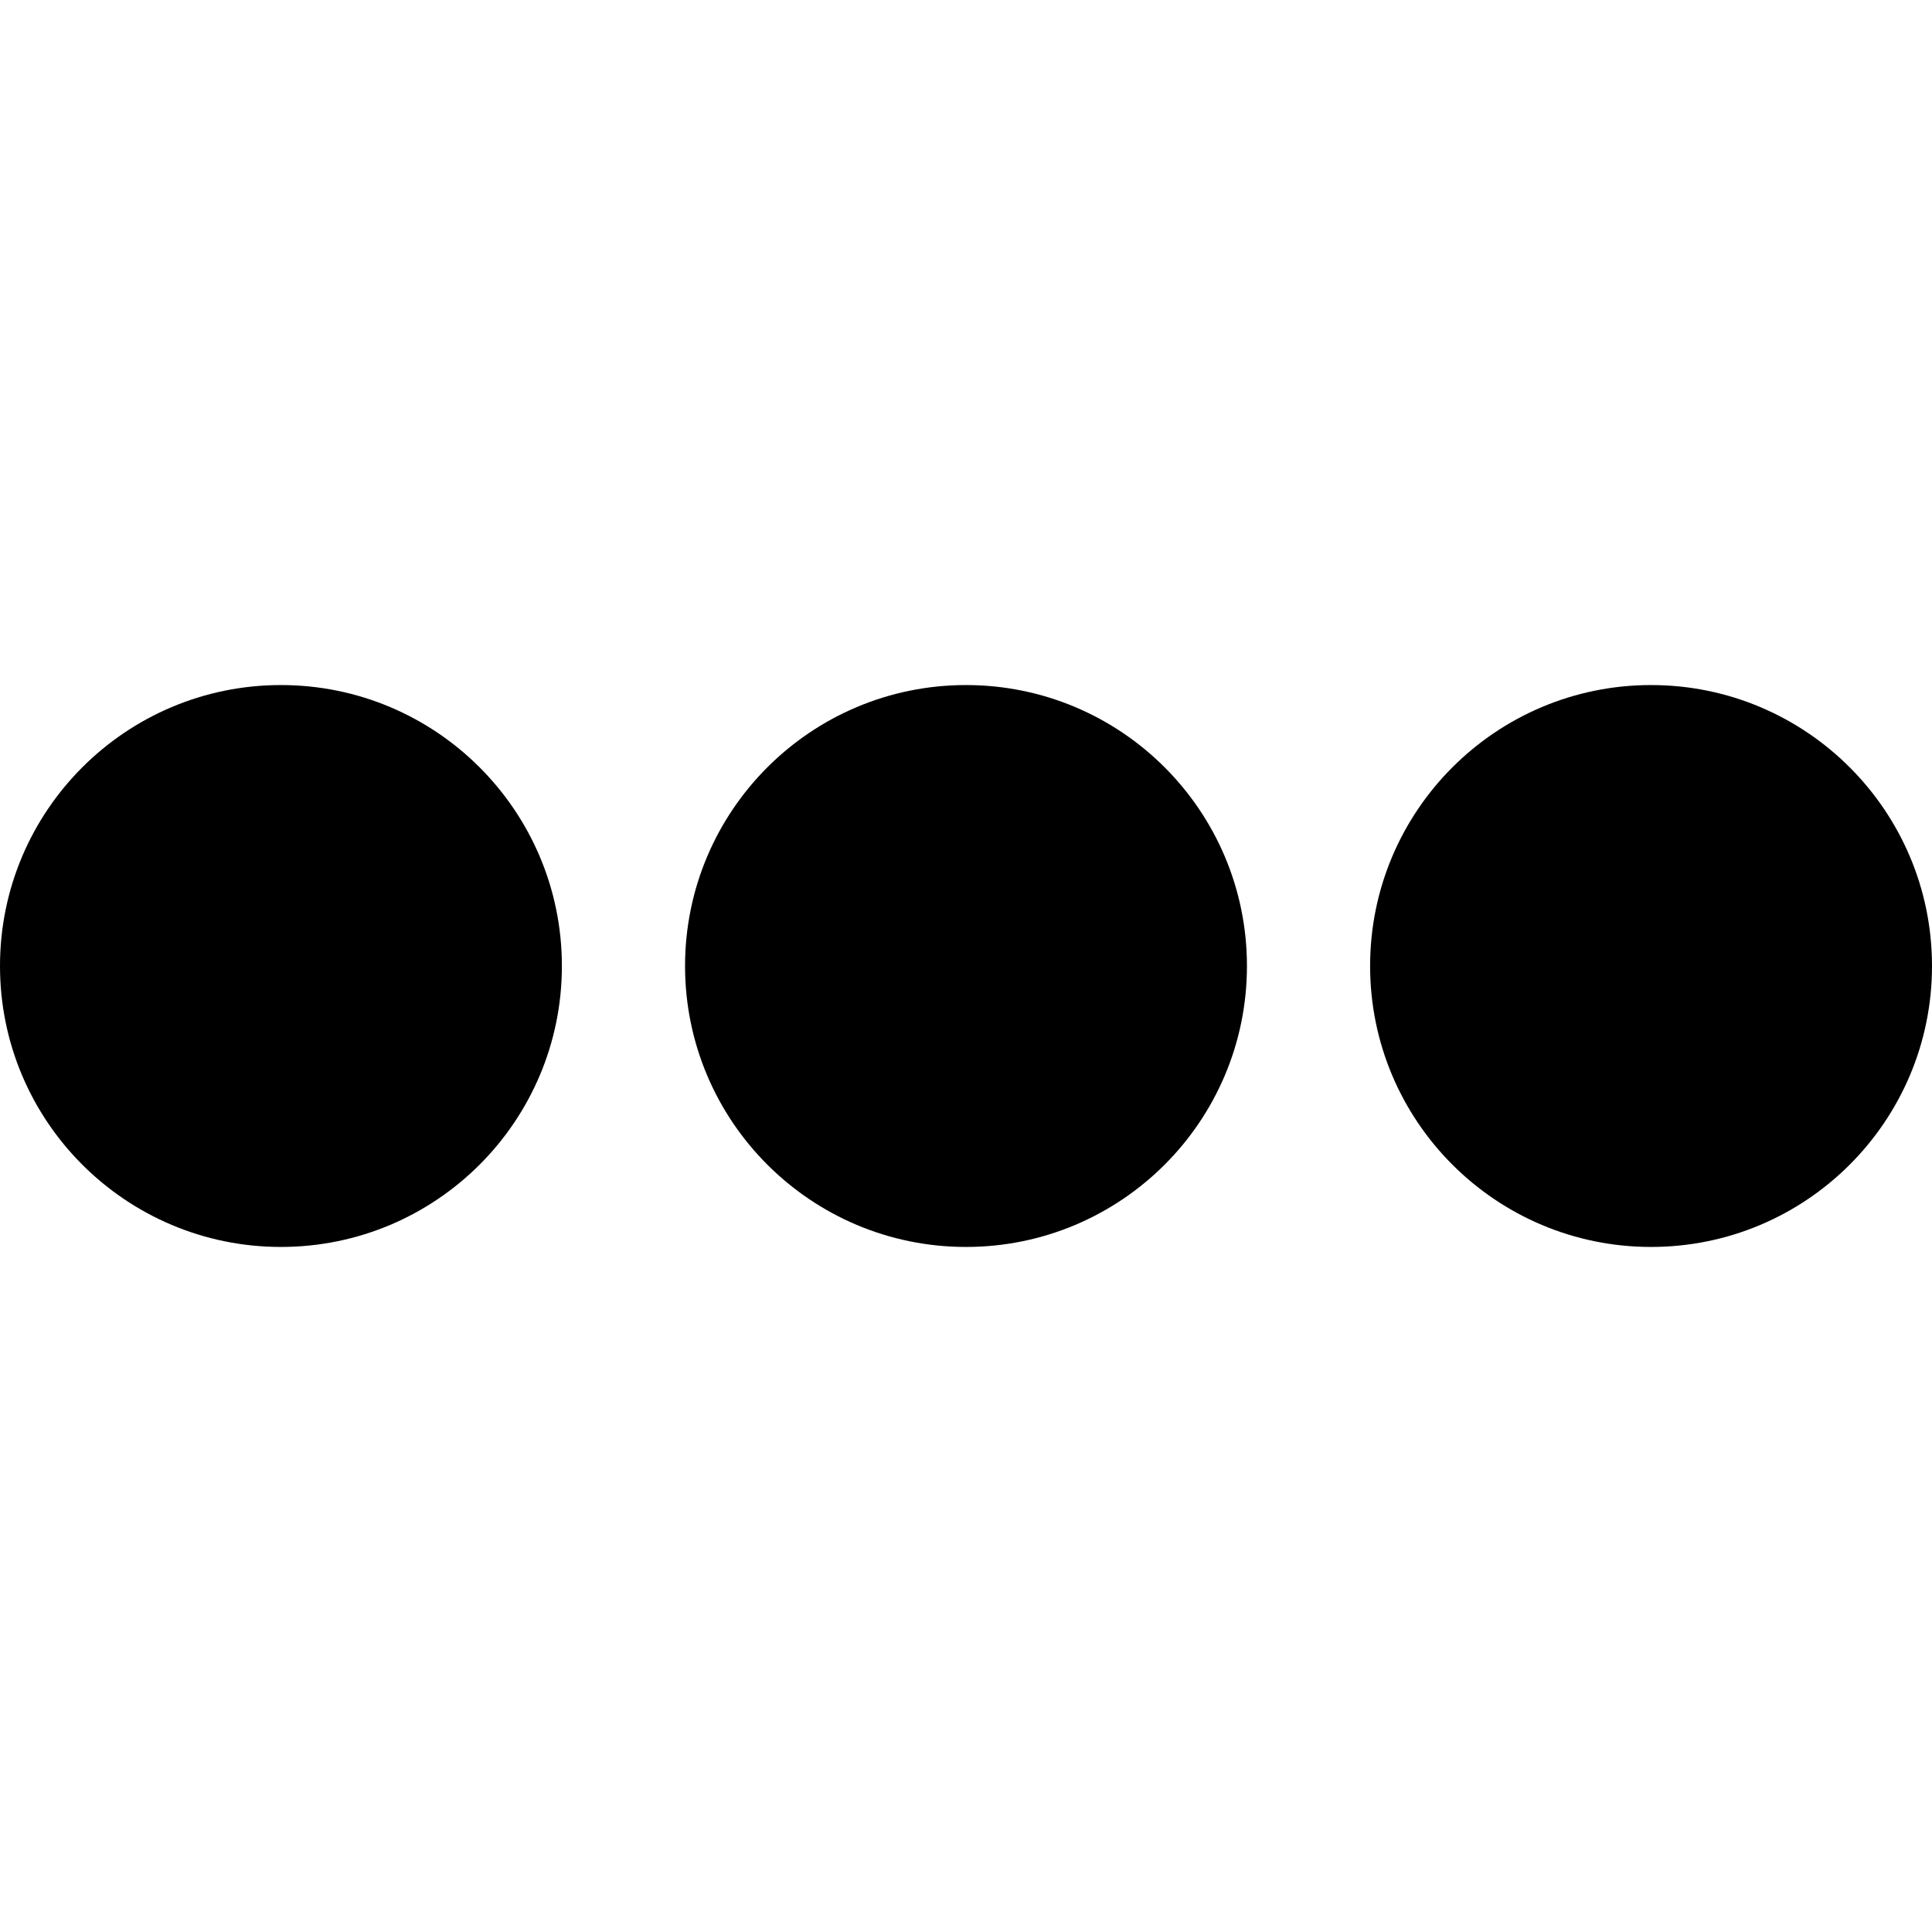 <?xml version="1.0" encoding="utf-8"?>
<!-- Generator: Adobe Illustrator 24.3.0, SVG Export Plug-In . SVG Version: 6.00 Build 0)  -->
<svg version="1.1" id="Layer_1" xmlns="http://www.w3.org/2000/svg" xmlns:xlink="http://www.w3.org/1999/xlink" x="0px" y="0px"
	 viewBox="0 0 24 24" style="enable-background:new 0 0 24 24;" xml:space="preserve">

<g>
	<circle class="st0" cx="3.49" cy="12" r="3.49"/>
	<circle class="st0" cx="12" cy="12" r="3.49"/>
	<circle class="st0" cx="20.51" cy="12" r="3.49"/>
</g>
</svg>
